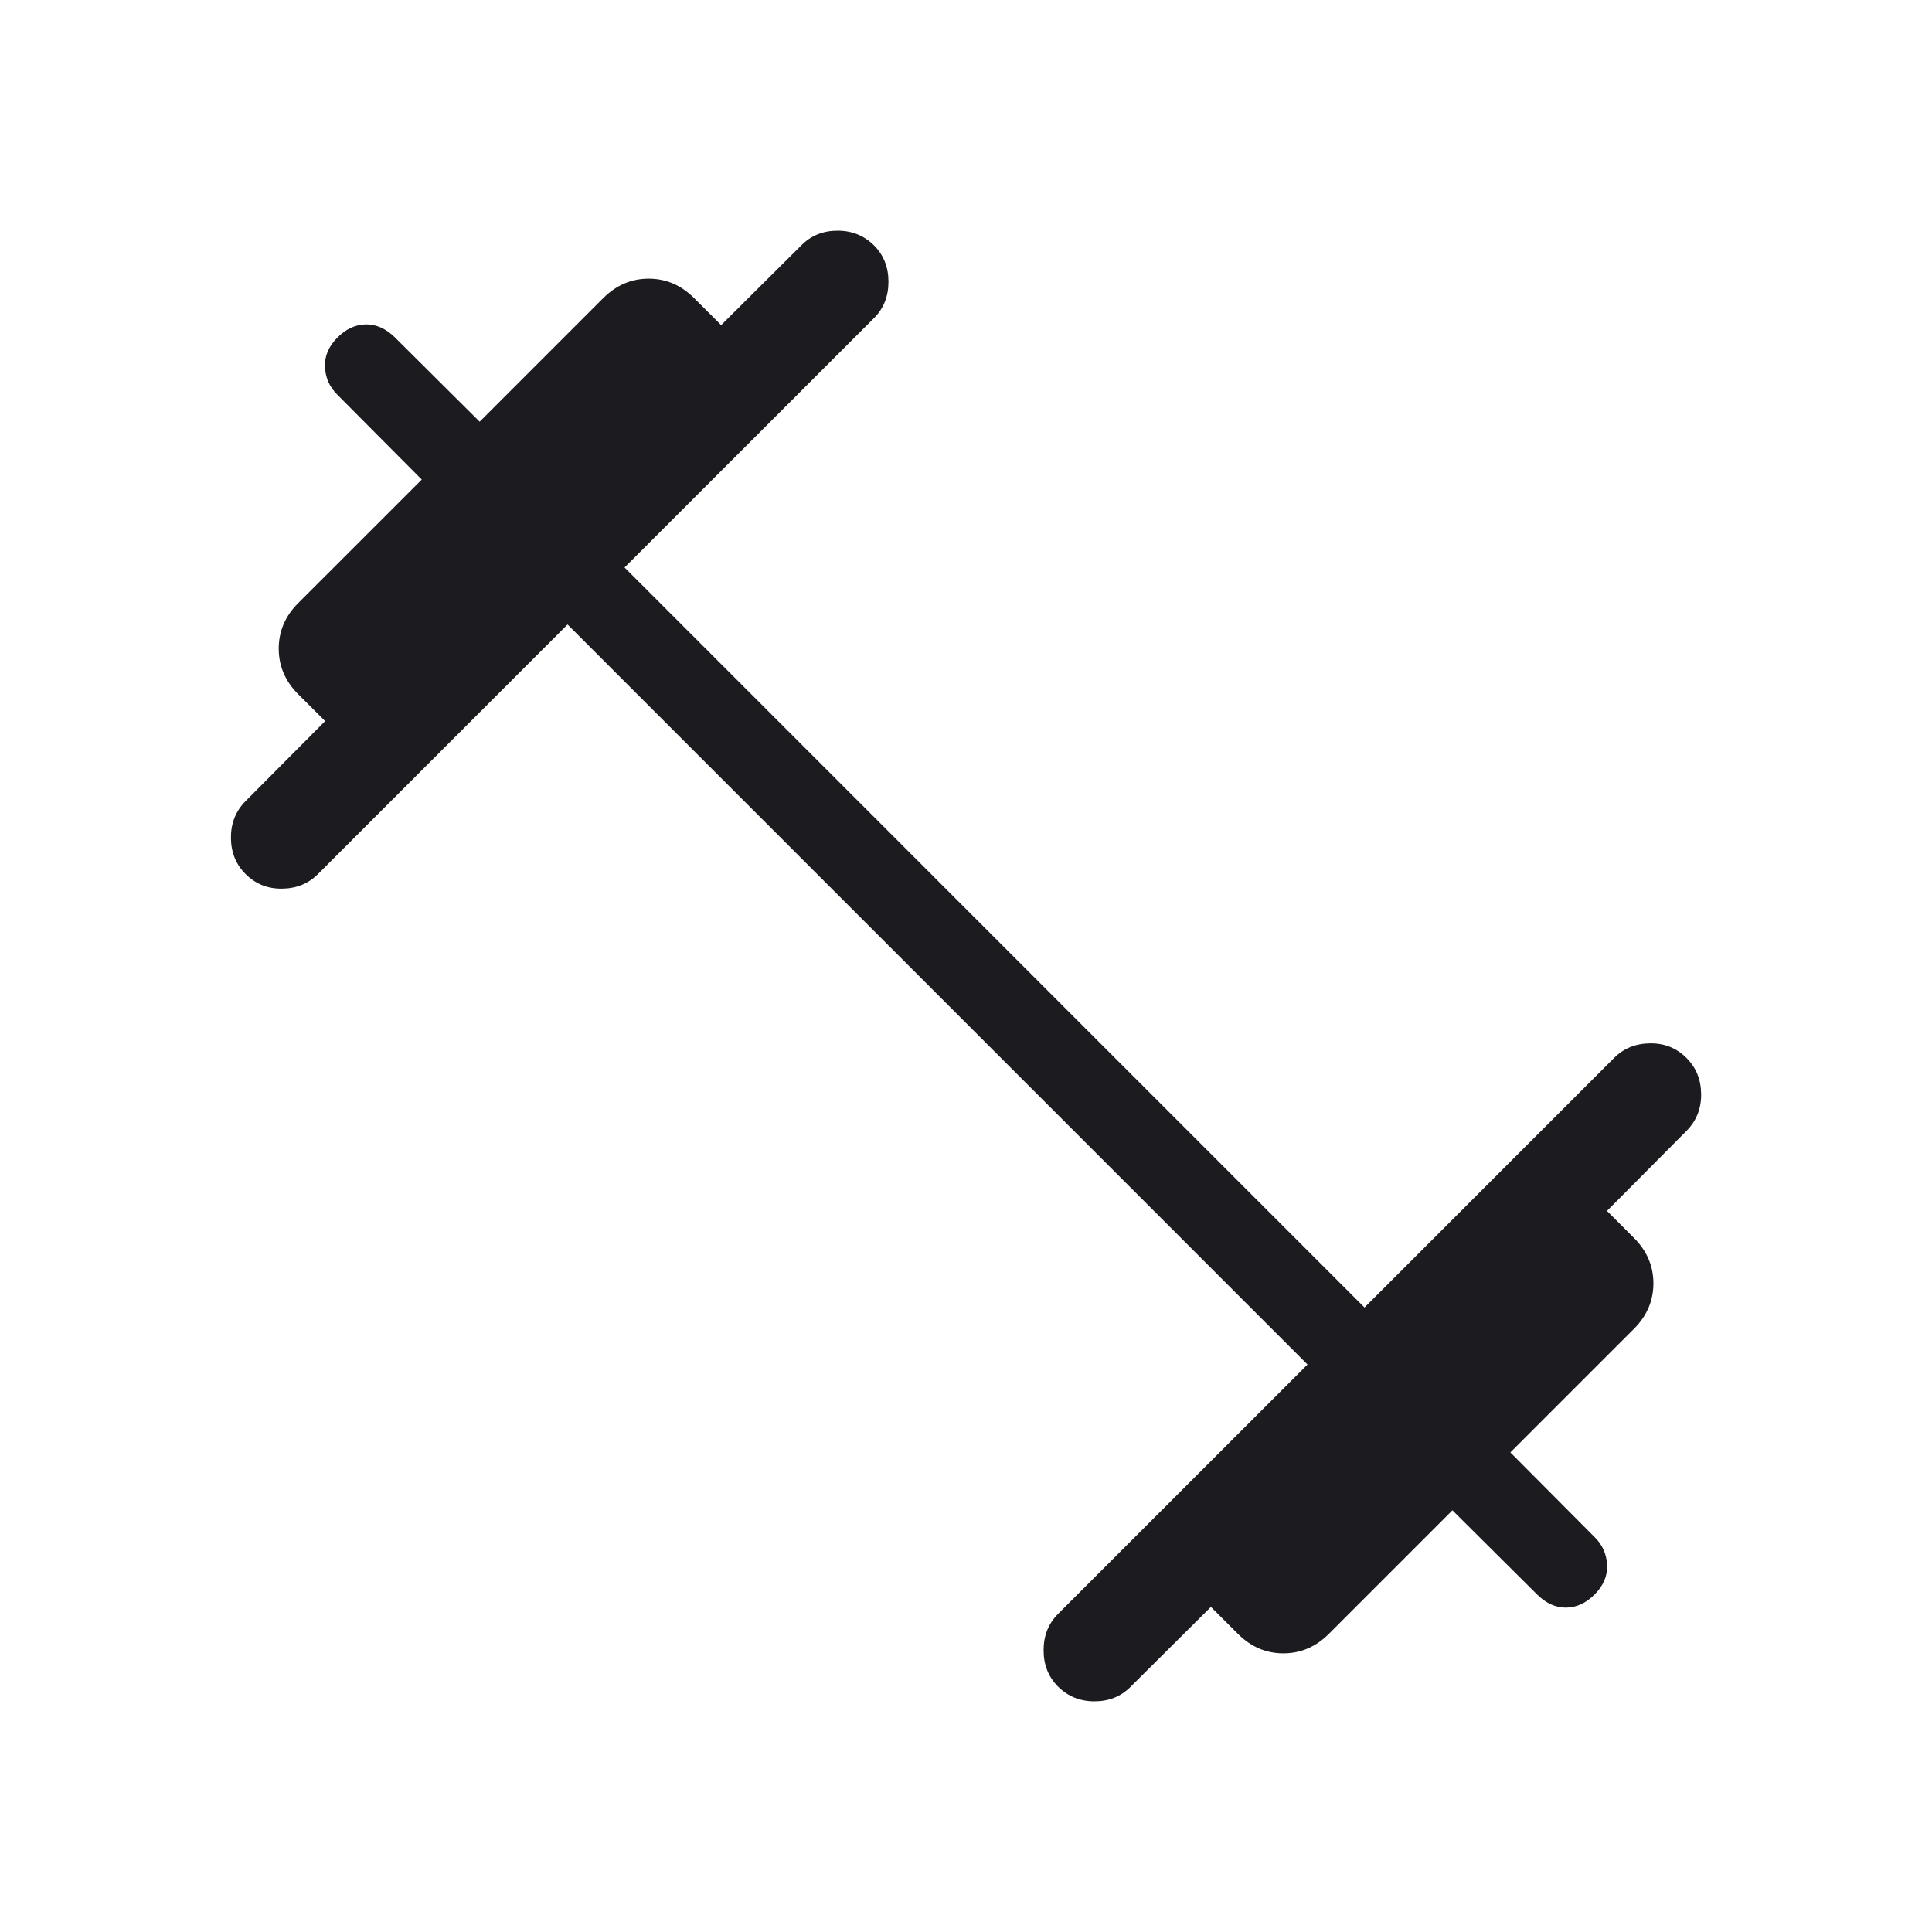 <svg width="30" height="30" viewBox="0 0 30 30" fill="none" xmlns="http://www.w3.org/2000/svg">
<mask id="mask0_426_439" style="mask-type:alpha" maskUnits="userSpaceOnUse" x="0" y="0" width="30" height="30">
<rect width="30" height="30" fill="#D9D9D9"/>
</mask>
<g mask="url(#mask0_426_439)">
<path d="M8.813 9.697L4.938 13.572C4.789 13.721 4.603 13.797 4.379 13.799C4.156 13.802 3.967 13.726 3.813 13.572C3.664 13.423 3.588 13.237 3.586 13.013C3.584 12.79 3.657 12.601 3.806 12.447L5.049 11.197L4.63 10.779C4.428 10.577 4.328 10.341 4.328 10.072C4.328 9.803 4.428 9.567 4.63 9.365L6.549 7.447L5.234 6.125C5.117 6.008 5.054 5.866 5.046 5.698C5.038 5.531 5.103 5.378 5.241 5.24C5.374 5.107 5.52 5.04 5.68 5.037C5.839 5.035 5.988 5.1 6.126 5.233L7.448 6.548L9.366 4.63C9.568 4.428 9.803 4.327 10.073 4.327C10.342 4.327 10.578 4.428 10.779 4.63L11.198 5.048L12.448 3.805C12.597 3.656 12.783 3.582 13.007 3.582C13.23 3.582 13.419 3.659 13.573 3.812C13.722 3.961 13.796 4.149 13.796 4.375C13.796 4.601 13.722 4.789 13.573 4.938L9.698 8.812L21.188 20.303L25.063 16.428C25.212 16.279 25.398 16.203 25.622 16.201C25.846 16.198 26.034 16.274 26.188 16.428C26.337 16.577 26.413 16.763 26.415 16.987C26.418 17.21 26.344 17.399 26.195 17.553L24.953 18.803L25.371 19.221C25.573 19.423 25.674 19.659 25.674 19.928C25.674 20.197 25.573 20.433 25.371 20.635L23.453 22.553L24.768 23.875C24.884 23.992 24.947 24.134 24.955 24.302C24.963 24.469 24.898 24.622 24.76 24.76C24.627 24.893 24.481 24.96 24.322 24.963C24.162 24.965 24.014 24.9 23.876 24.767L22.553 23.452L20.635 25.37C20.433 25.572 20.198 25.673 19.928 25.673C19.659 25.673 19.424 25.572 19.222 25.37L18.803 24.952L17.553 26.195C17.404 26.344 17.218 26.418 16.995 26.418C16.771 26.418 16.582 26.341 16.428 26.188C16.279 26.038 16.205 25.851 16.205 25.625C16.205 25.399 16.279 25.212 16.428 25.062L20.303 21.188L8.813 9.697Z" fill="#1C1B1F"/>
</g>
</svg>
